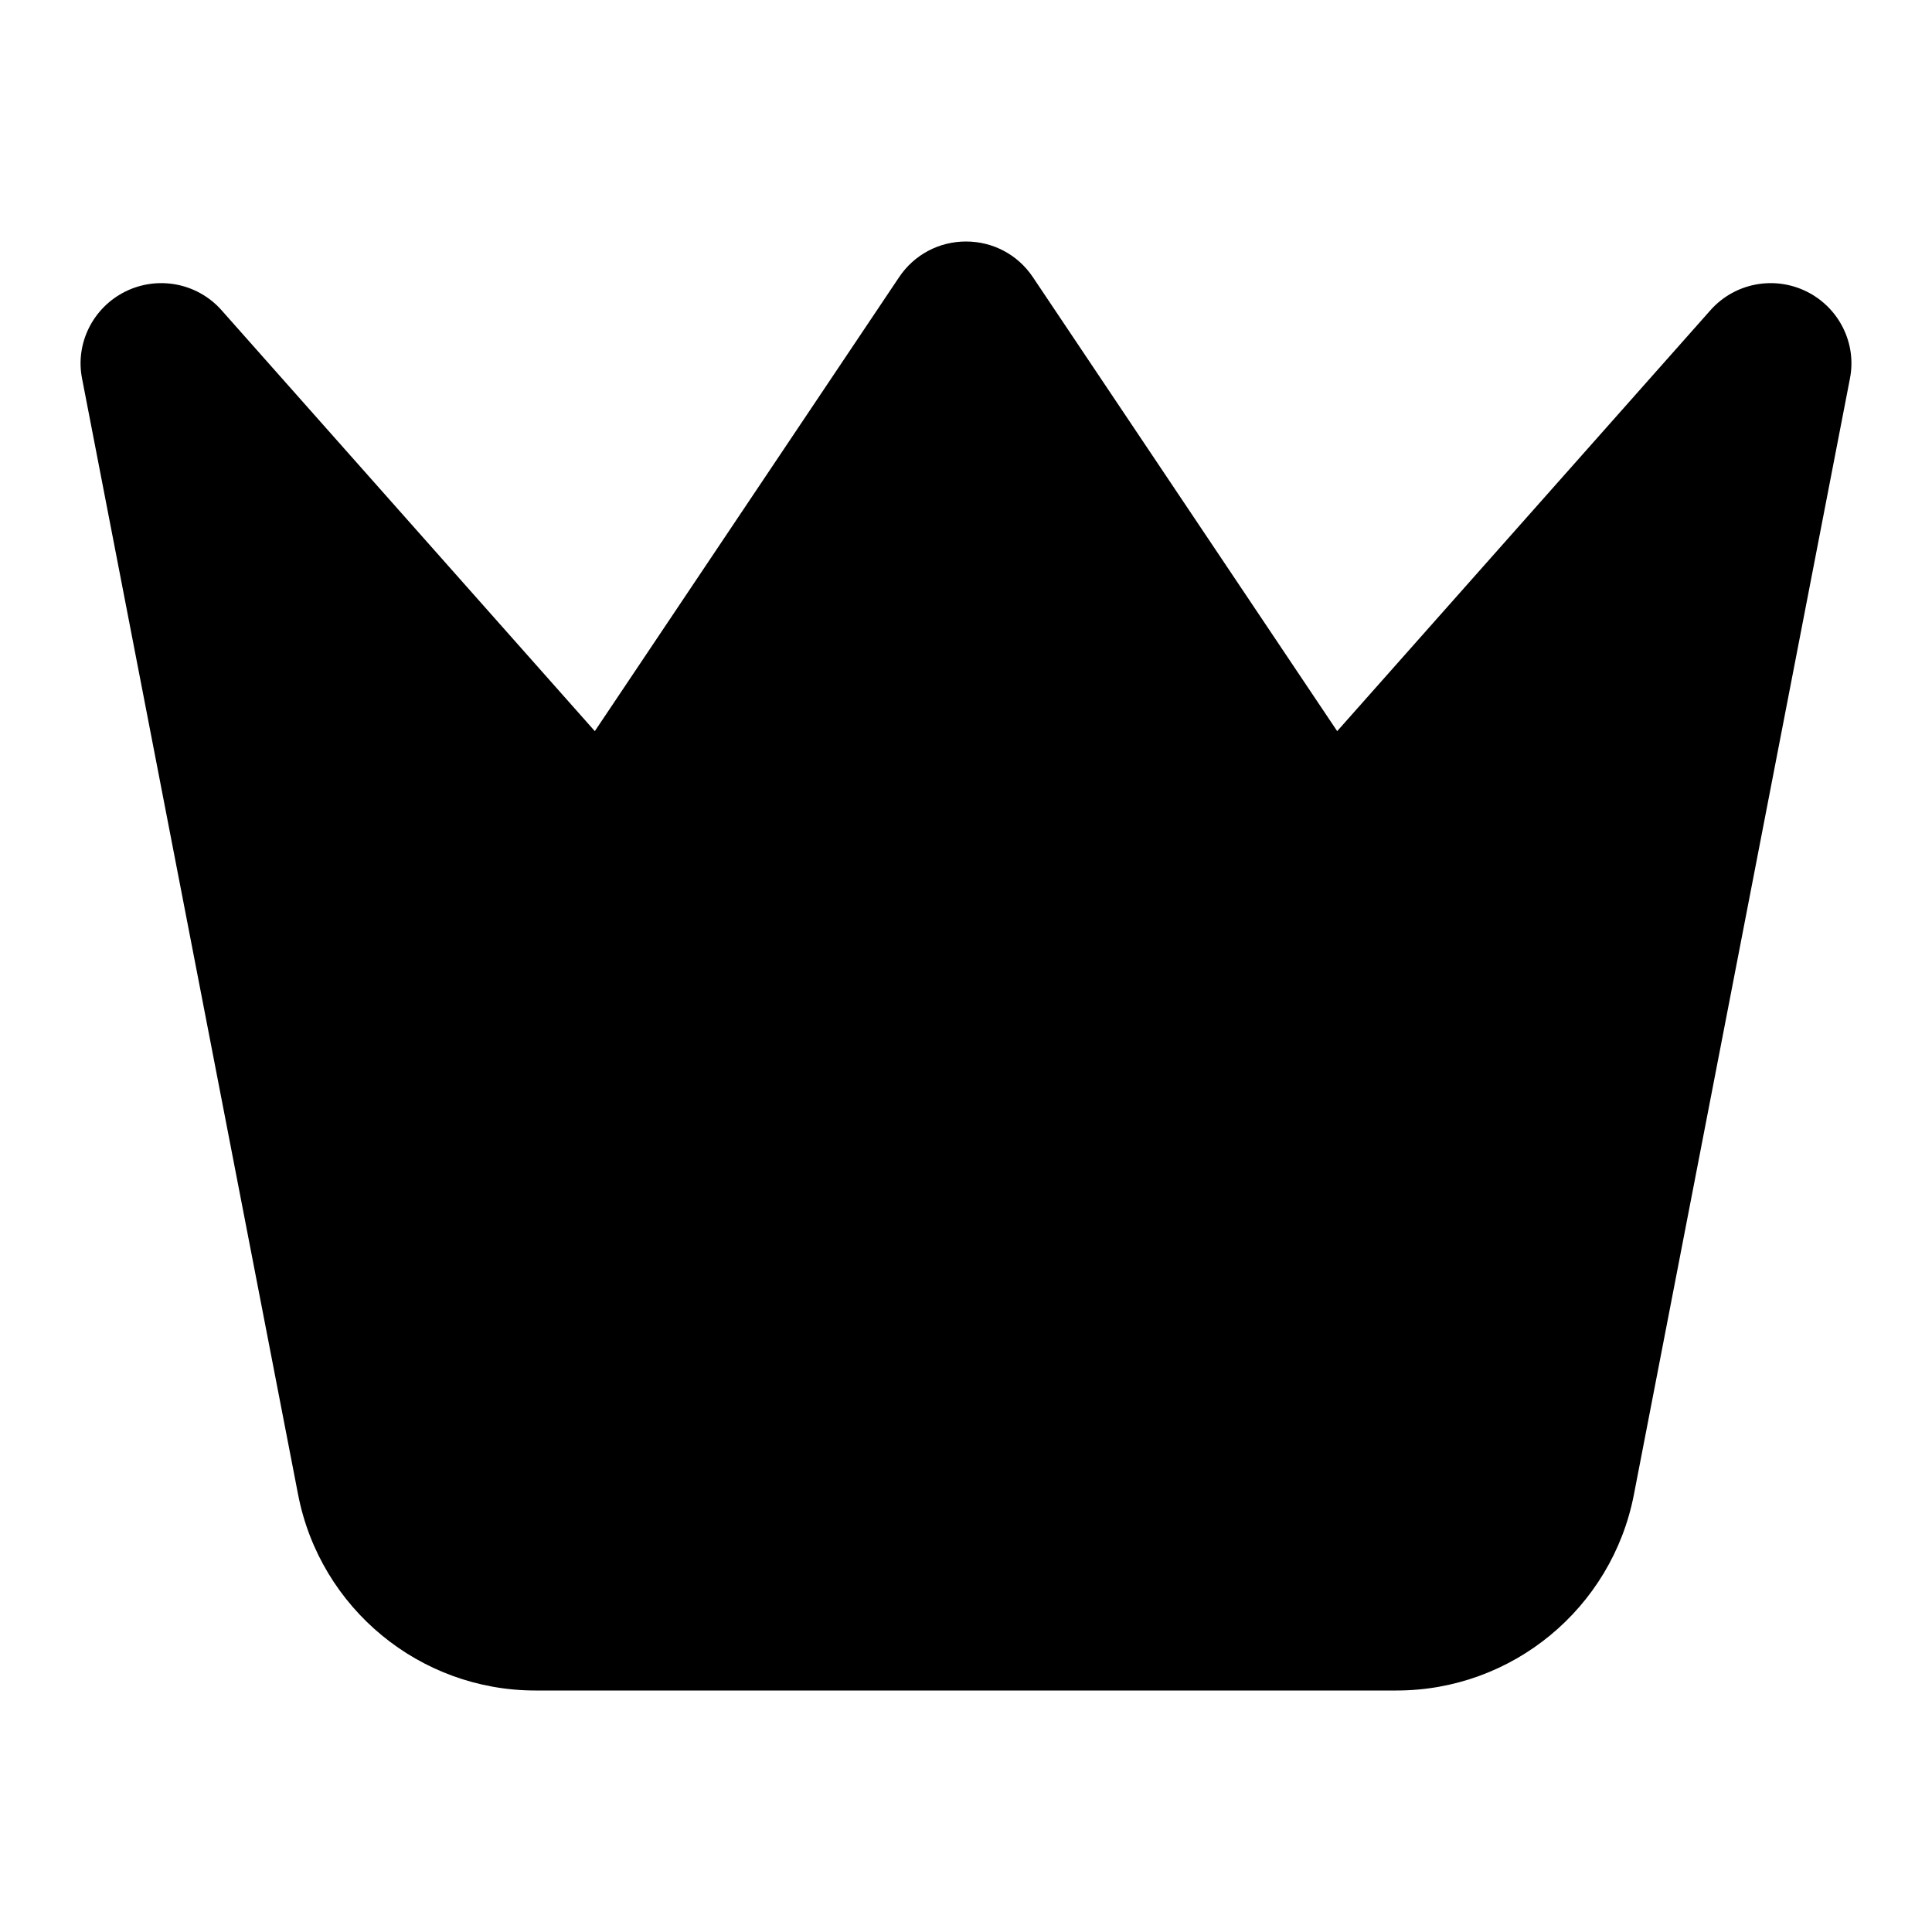 <?xml version="1.0" encoding="UTF-8"?>
<svg xmlns="http://www.w3.org/2000/svg" xmlns:xlink="http://www.w3.org/1999/xlink" width="16px" height="16px" viewBox="0 0 16 16" version="1.1">
<g id="surface1">
<path style=" stroke:none;fill-rule:nonzero;fill:rgb(0%,0%,0%);fill-opacity:1;" d="M 8.555 2.297 C 8.43 2.109 8.223 2 8 2 C 7.777 2 7.57 2.109 7.445 2.297 L 4.926 6.055 L 1.832 2.566 C 1.633 2.344 1.309 2.281 1.039 2.414 C 0.77 2.547 0.621 2.844 0.68 3.137 L 2.469 12.379 C 2.652 13.32 3.477 14 4.434 14 L 11.566 14 C 12.523 14 13.348 13.32 13.531 12.379 L 15.32 3.137 C 15.379 2.844 15.23 2.547 14.961 2.414 C 14.691 2.281 14.367 2.344 14.168 2.566 L 11.074 6.055 Z M 8.555 2.297 "/>
</g>
</svg>
